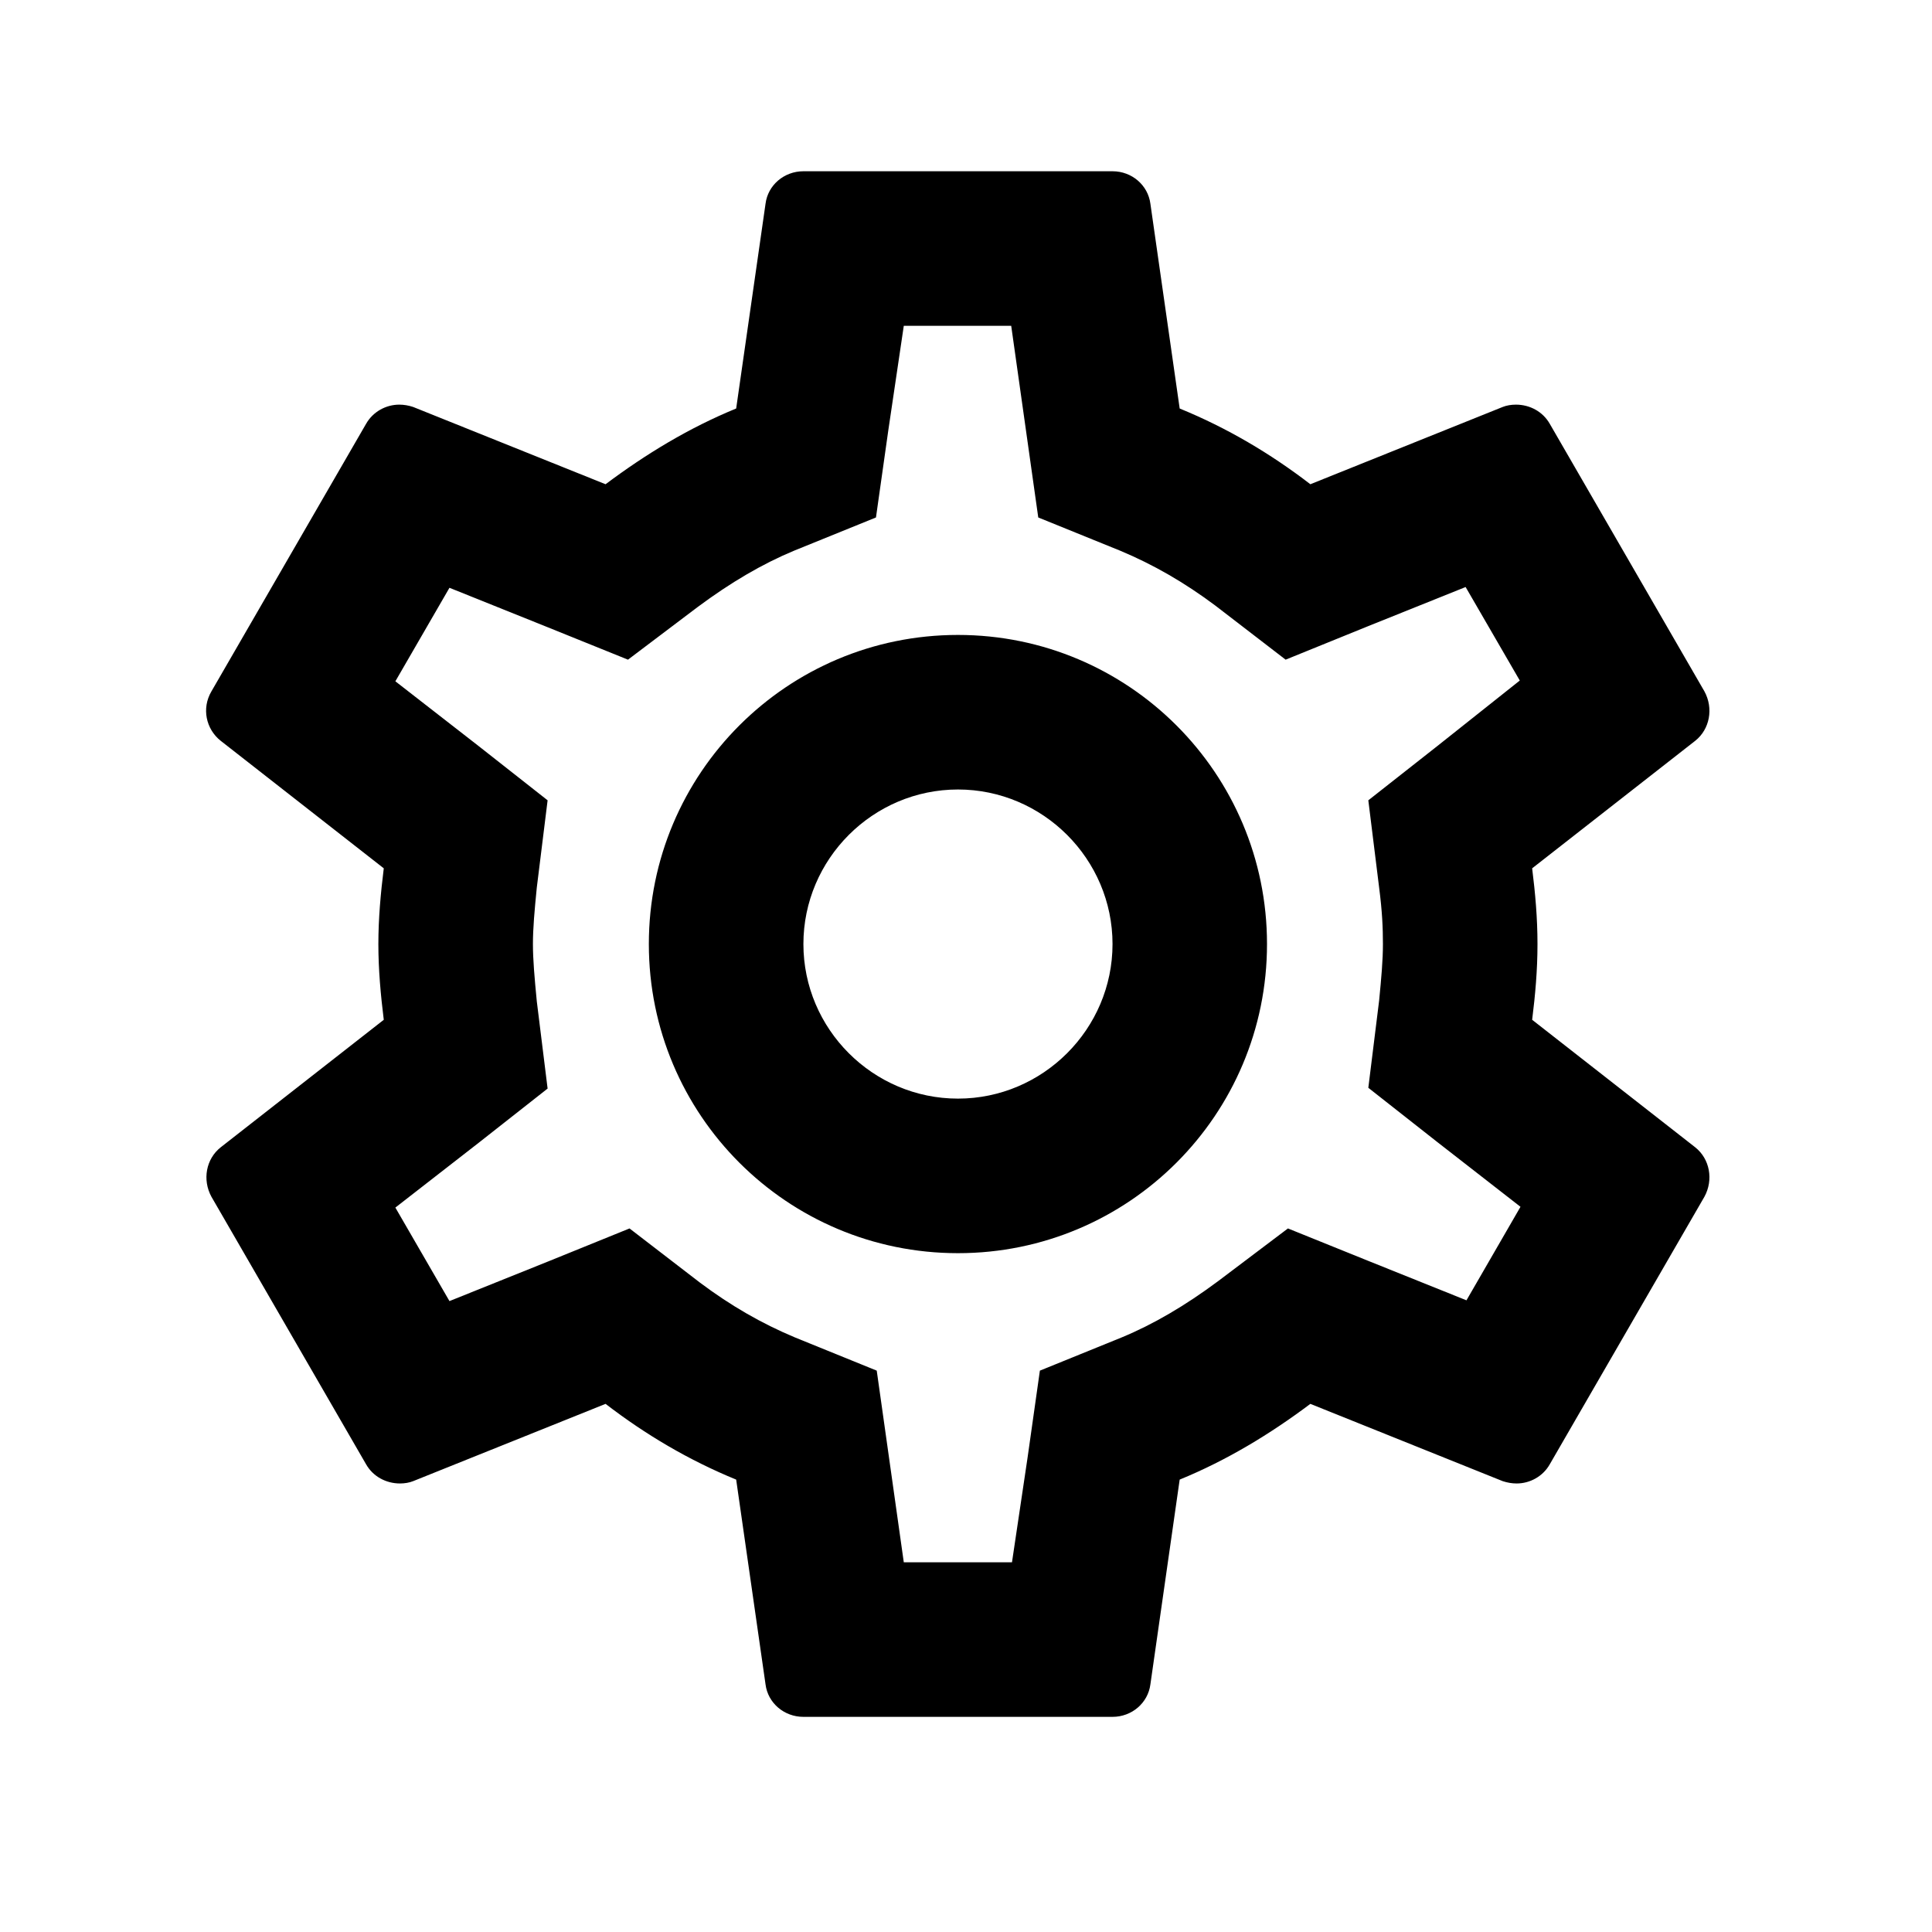 <svg width="25" height="25" viewBox="0 0 25 25" fill="none" xmlns="http://www.w3.org/2000/svg">
<path d="M19.826 13.196C19.866 12.876 19.895 12.556 19.895 12.216C19.895 11.876 19.866 11.556 19.826 11.236L21.936 9.586C22.125 9.436 22.175 9.166 22.055 8.946L20.055 5.486C19.965 5.326 19.796 5.236 19.616 5.236C19.555 5.236 19.495 5.246 19.445 5.266L16.956 6.266C16.436 5.866 15.876 5.536 15.265 5.286L14.886 2.636C14.855 2.396 14.646 2.216 14.396 2.216H10.396C10.146 2.216 9.936 2.396 9.906 2.636L9.526 5.286C8.916 5.536 8.356 5.876 7.836 6.266L5.346 5.266C5.286 5.246 5.226 5.236 5.166 5.236C4.996 5.236 4.826 5.326 4.736 5.486L2.736 8.946C2.606 9.166 2.666 9.436 2.856 9.586L4.966 11.236C4.926 11.556 4.896 11.886 4.896 12.216C4.896 12.546 4.926 12.876 4.966 13.196L2.856 14.846C2.666 14.996 2.616 15.266 2.736 15.486L4.736 18.946C4.826 19.106 4.996 19.196 5.176 19.196C5.236 19.196 5.296 19.186 5.346 19.166L7.836 18.166C8.356 18.566 8.916 18.896 9.526 19.146L9.906 21.796C9.936 22.036 10.146 22.216 10.396 22.216H14.396C14.646 22.216 14.855 22.036 14.886 21.796L15.265 19.146C15.876 18.896 16.436 18.556 16.956 18.166L19.445 19.166C19.506 19.186 19.566 19.196 19.625 19.196C19.796 19.196 19.965 19.106 20.055 18.946L22.055 15.486C22.175 15.266 22.125 14.996 21.936 14.846L19.826 13.196ZM17.846 11.486C17.886 11.796 17.895 12.006 17.895 12.216C17.895 12.426 17.875 12.646 17.846 12.946L17.706 14.076L18.596 14.776L19.675 15.616L18.976 16.826L17.706 16.316L16.666 15.896L15.765 16.576C15.335 16.896 14.925 17.136 14.515 17.306L13.456 17.736L13.296 18.866L13.095 20.216H11.695L11.345 17.736L10.286 17.306C9.856 17.126 9.456 16.896 9.056 16.596L8.146 15.896L7.086 16.326L5.816 16.836L5.116 15.626L6.196 14.786L7.086 14.086L6.946 12.956C6.916 12.646 6.896 12.416 6.896 12.216C6.896 12.016 6.916 11.786 6.946 11.486L7.086 10.356L6.196 9.656L5.116 8.816L5.816 7.606L7.086 8.116L8.126 8.536L9.026 7.856C9.456 7.536 9.866 7.296 10.275 7.126L11.335 6.696L11.495 5.566L11.695 4.216H13.085L13.435 6.696L14.495 7.126C14.925 7.306 15.325 7.536 15.726 7.836L16.636 8.536L17.695 8.106L18.965 7.596L19.666 8.806L18.596 9.656L17.706 10.356L17.846 11.486ZM12.396 8.216C10.185 8.216 8.396 10.006 8.396 12.216C8.396 14.426 10.185 16.216 12.396 16.216C14.605 16.216 16.395 14.426 16.395 12.216C16.395 10.006 14.605 8.216 12.396 8.216ZM12.396 14.216C11.296 14.216 10.396 13.316 10.396 12.216C10.396 11.116 11.296 10.216 12.396 10.216C13.495 10.216 14.396 11.116 14.396 12.216C14.396 13.316 13.495 14.216 12.396 14.216Z" fill="black"/>
</svg>
